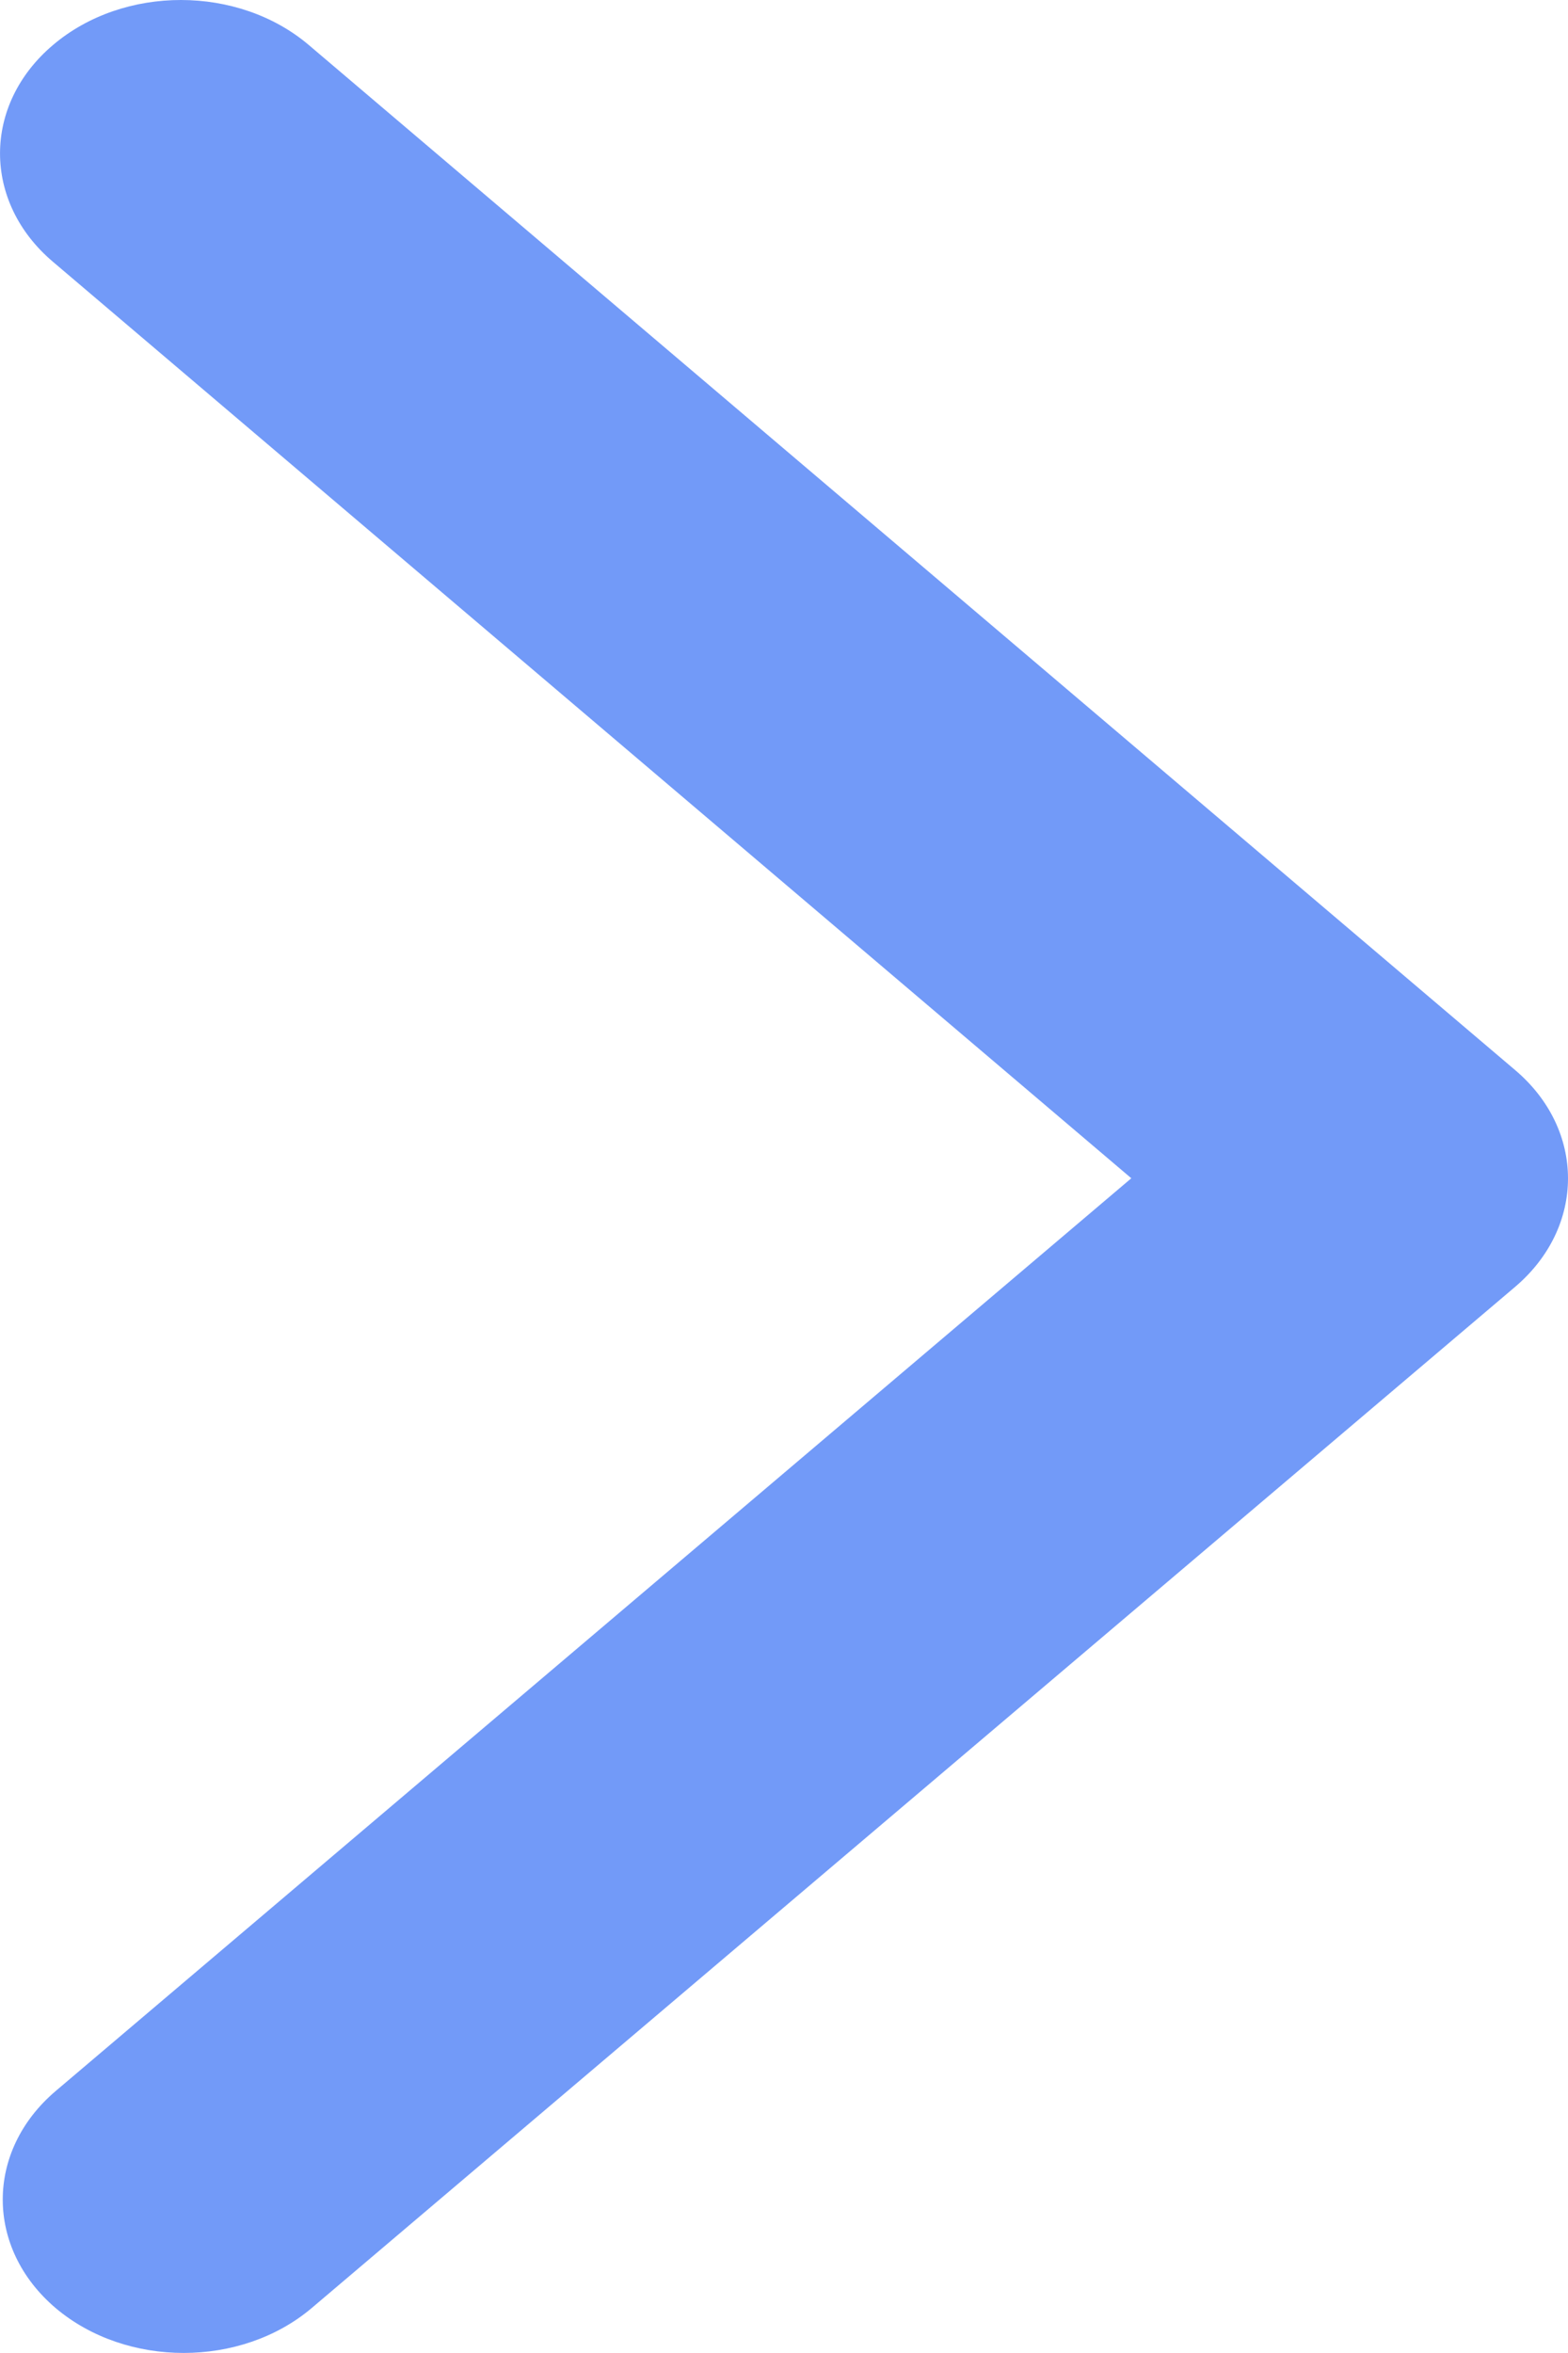 <svg width="8" height="12" viewBox="0 0 8 12" fill="none" xmlns="http://www.w3.org/2000/svg">
<path fill-rule="evenodd" clip-rule="evenodd" d="M0.271 0.229C0.632 -0.077 1.216 -0.076 1.576 0.23L7.73 5.457C8.09 5.762 8.09 6.257 7.73 6.563L1.59 11.771C1.229 12.076 0.645 12.076 0.284 11.771C-0.076 11.465 -0.076 10.97 0.284 10.664L5.772 6.009L0.27 1.335C-0.09 1.03 -0.09 0.534 0.271 0.229Z" fill="#729AF8"/>
</svg>
